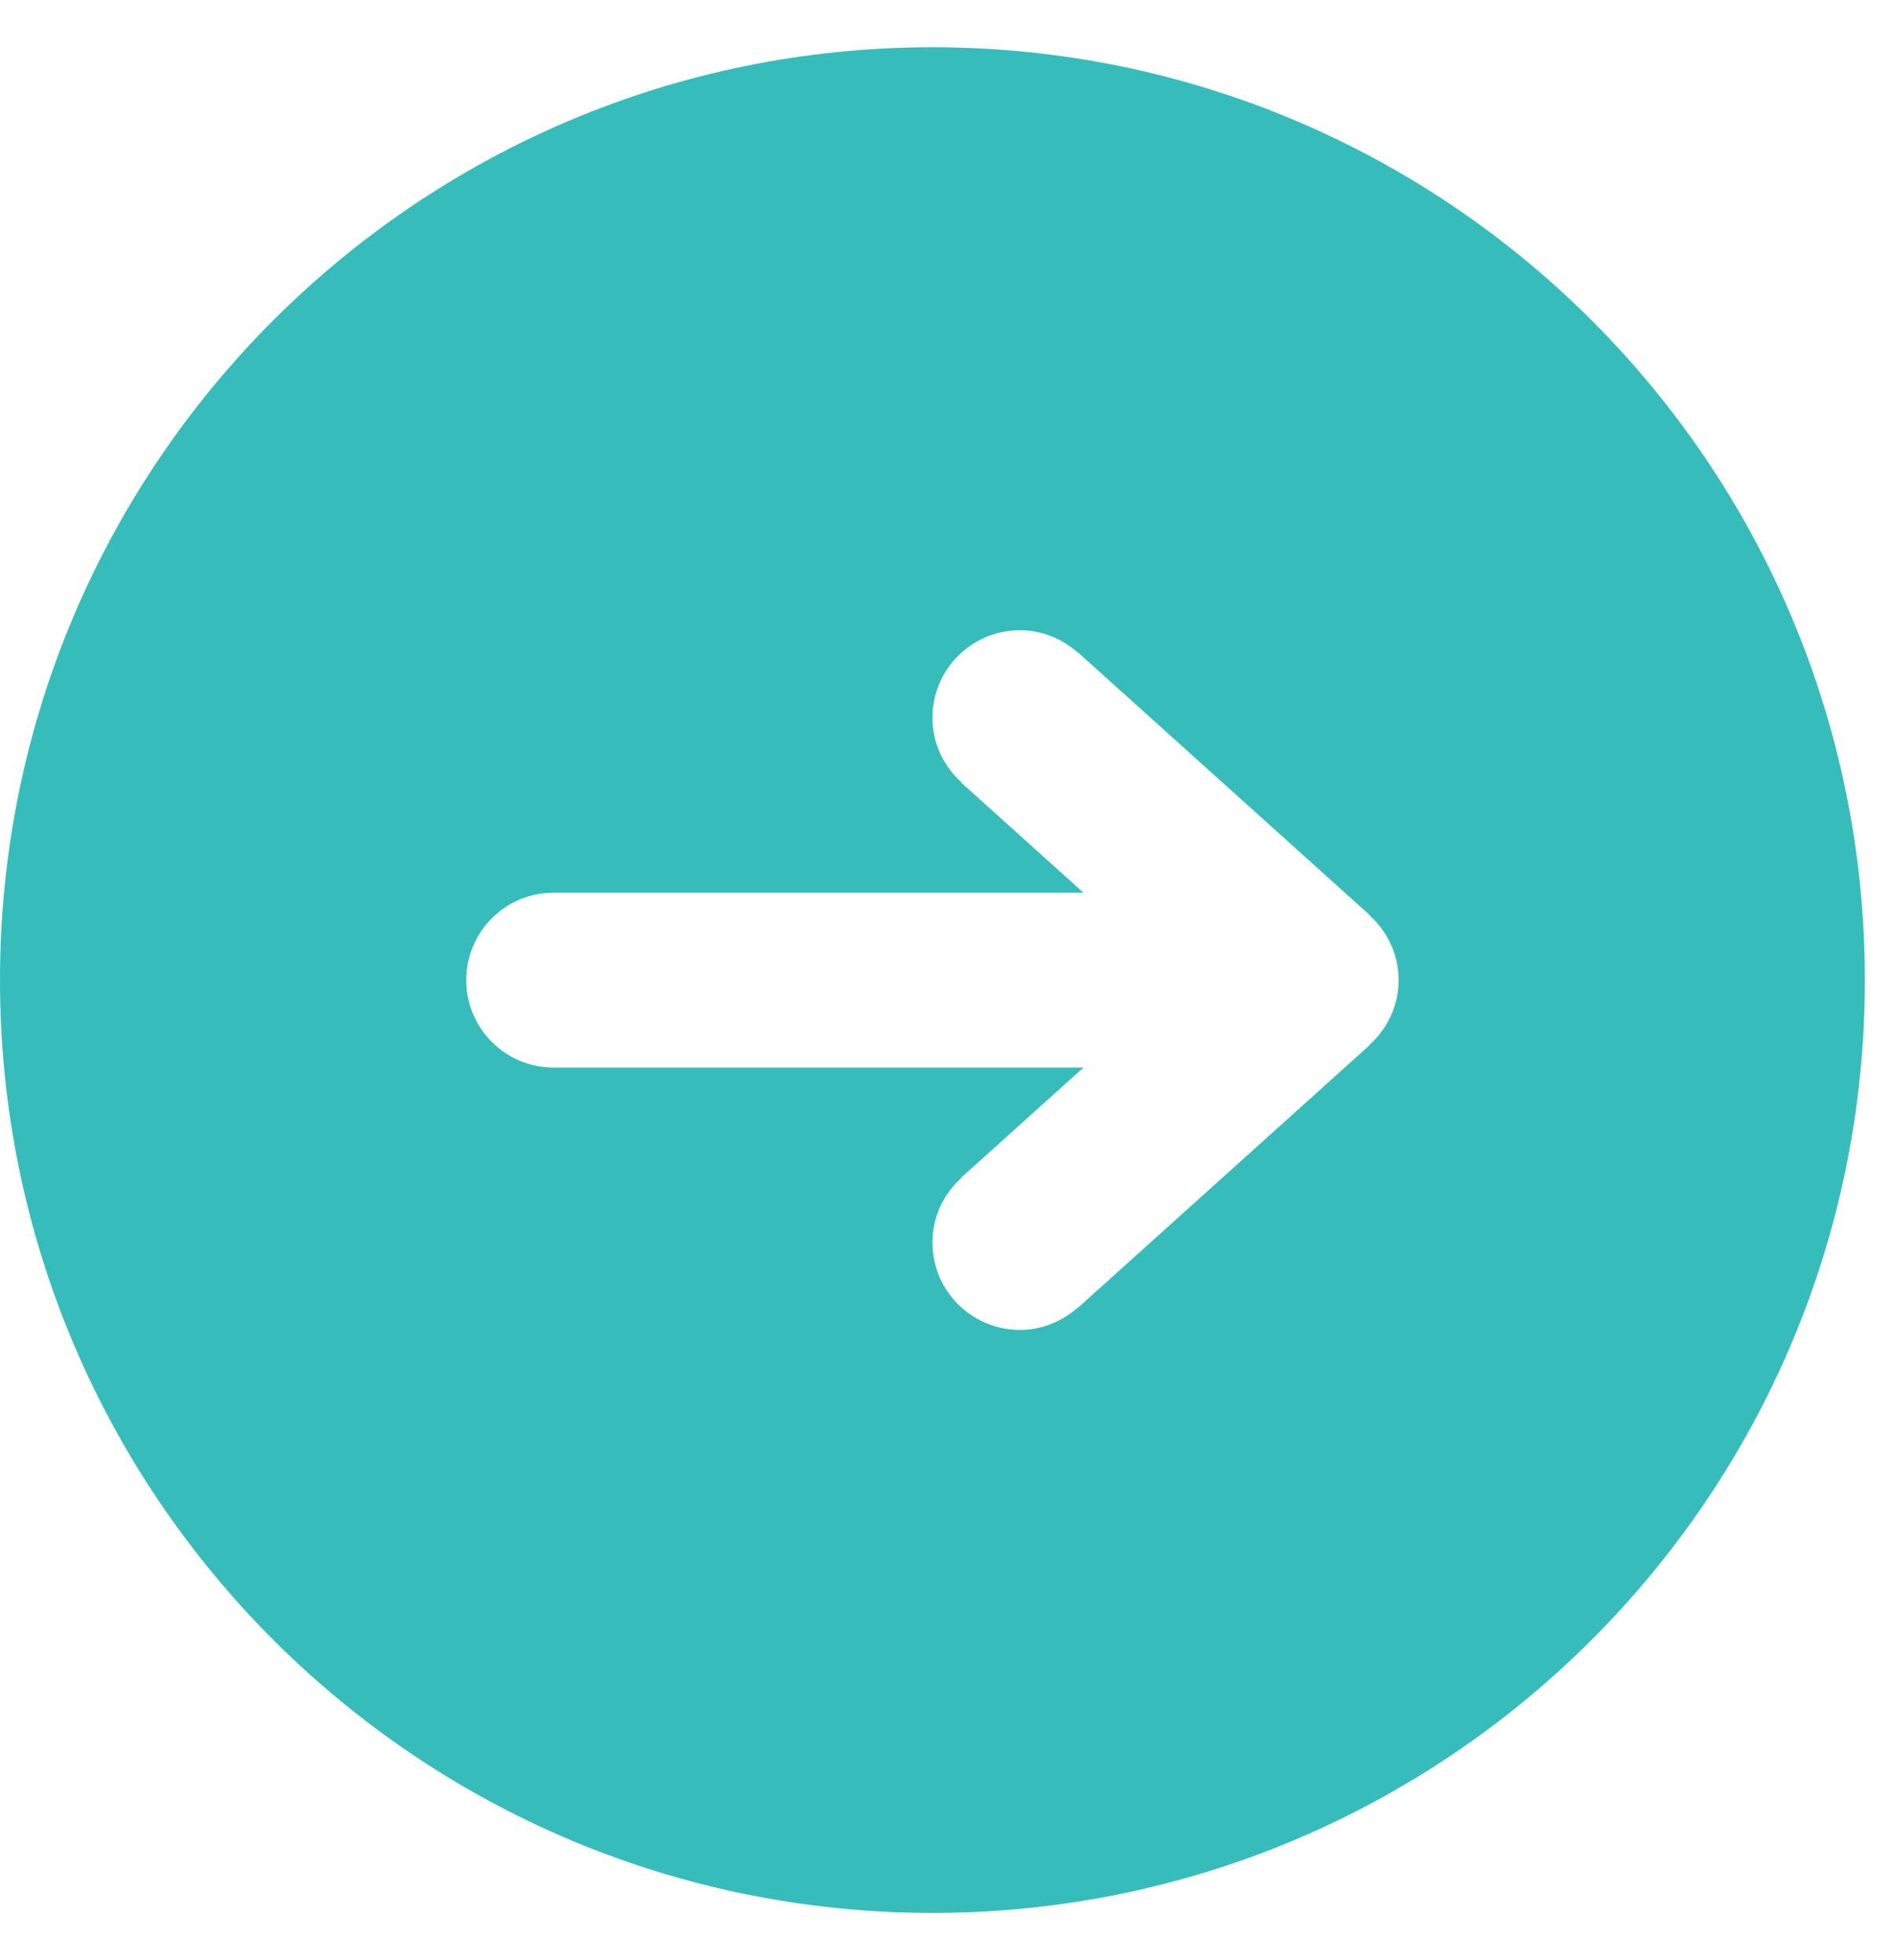 <?xml version="1.0" encoding="UTF-8" standalone="no"?>
<svg width="29px" height="30px" viewBox="0 0 29 30" version="1.1" xmlns="http://www.w3.org/2000/svg" xmlns:xlink="http://www.w3.org/1999/xlink" xmlns:sketch="http://www.bohemiancoding.com/sketch/ns">
    <!-- Generator: Sketch 3.3.3 (12081) - http://www.bohemiancoding.com/sketch -->
    <title>i-arrow-right--primary-contrast</title>
    <desc>Created with Sketch.</desc>
    <defs></defs>
    <g id="Page-1" stroke="none" stroke-width="1" fill="none" fill-rule="evenodd" sketch:type="MSPage">
        <g id="Simple-Copy" sketch:type="MSArtboardGroup" transform="translate(-446, -868)" fill="#36BDBB">
            <path d="M460.277,897.277 C452.392,897.277 446,890.885 446,883 C446,875.115 452.392,868.723 460.277,868.723 C468.162,868.723 474.554,875.115 474.554,883 C474.554,890.885 468.162,897.277 460.277,897.277 L460.277,897.277 Z M465.287,885.234 L461.272,889.695 L461.268,889.692 C461.023,889.964 460.672,890.138 460.277,890.138 C459.882,890.138 459.531,889.964 459.286,889.692 L459.282,889.695 L455.267,885.234 L455.27,885.231 C455.057,884.993 454.923,884.683 454.923,884.338 C454.923,883.6 455.522,883 456.262,883 C456.656,883 457.008,883.174 457.253,883.447 L457.256,883.443 L458.938,885.312 L458.938,877.2 C458.938,876.461 459.538,875.862 460.277,875.862 C461.016,875.862 461.615,876.461 461.615,877.2 L461.615,885.312 L463.297,883.443 L463.301,883.447 C463.546,883.174 463.897,883 464.292,883 C465.032,883 465.631,883.6 465.631,884.338 C465.631,884.683 465.497,884.993 465.284,885.231 L465.287,885.234 L465.287,885.234 Z" id="i-arrow-right--primary-contrast" sketch:type="MSShapeGroup" transform="translate(460.277, 883) rotate(-90) translate(-460.277, -883) "></path>
        </g>
    </g>
</svg>